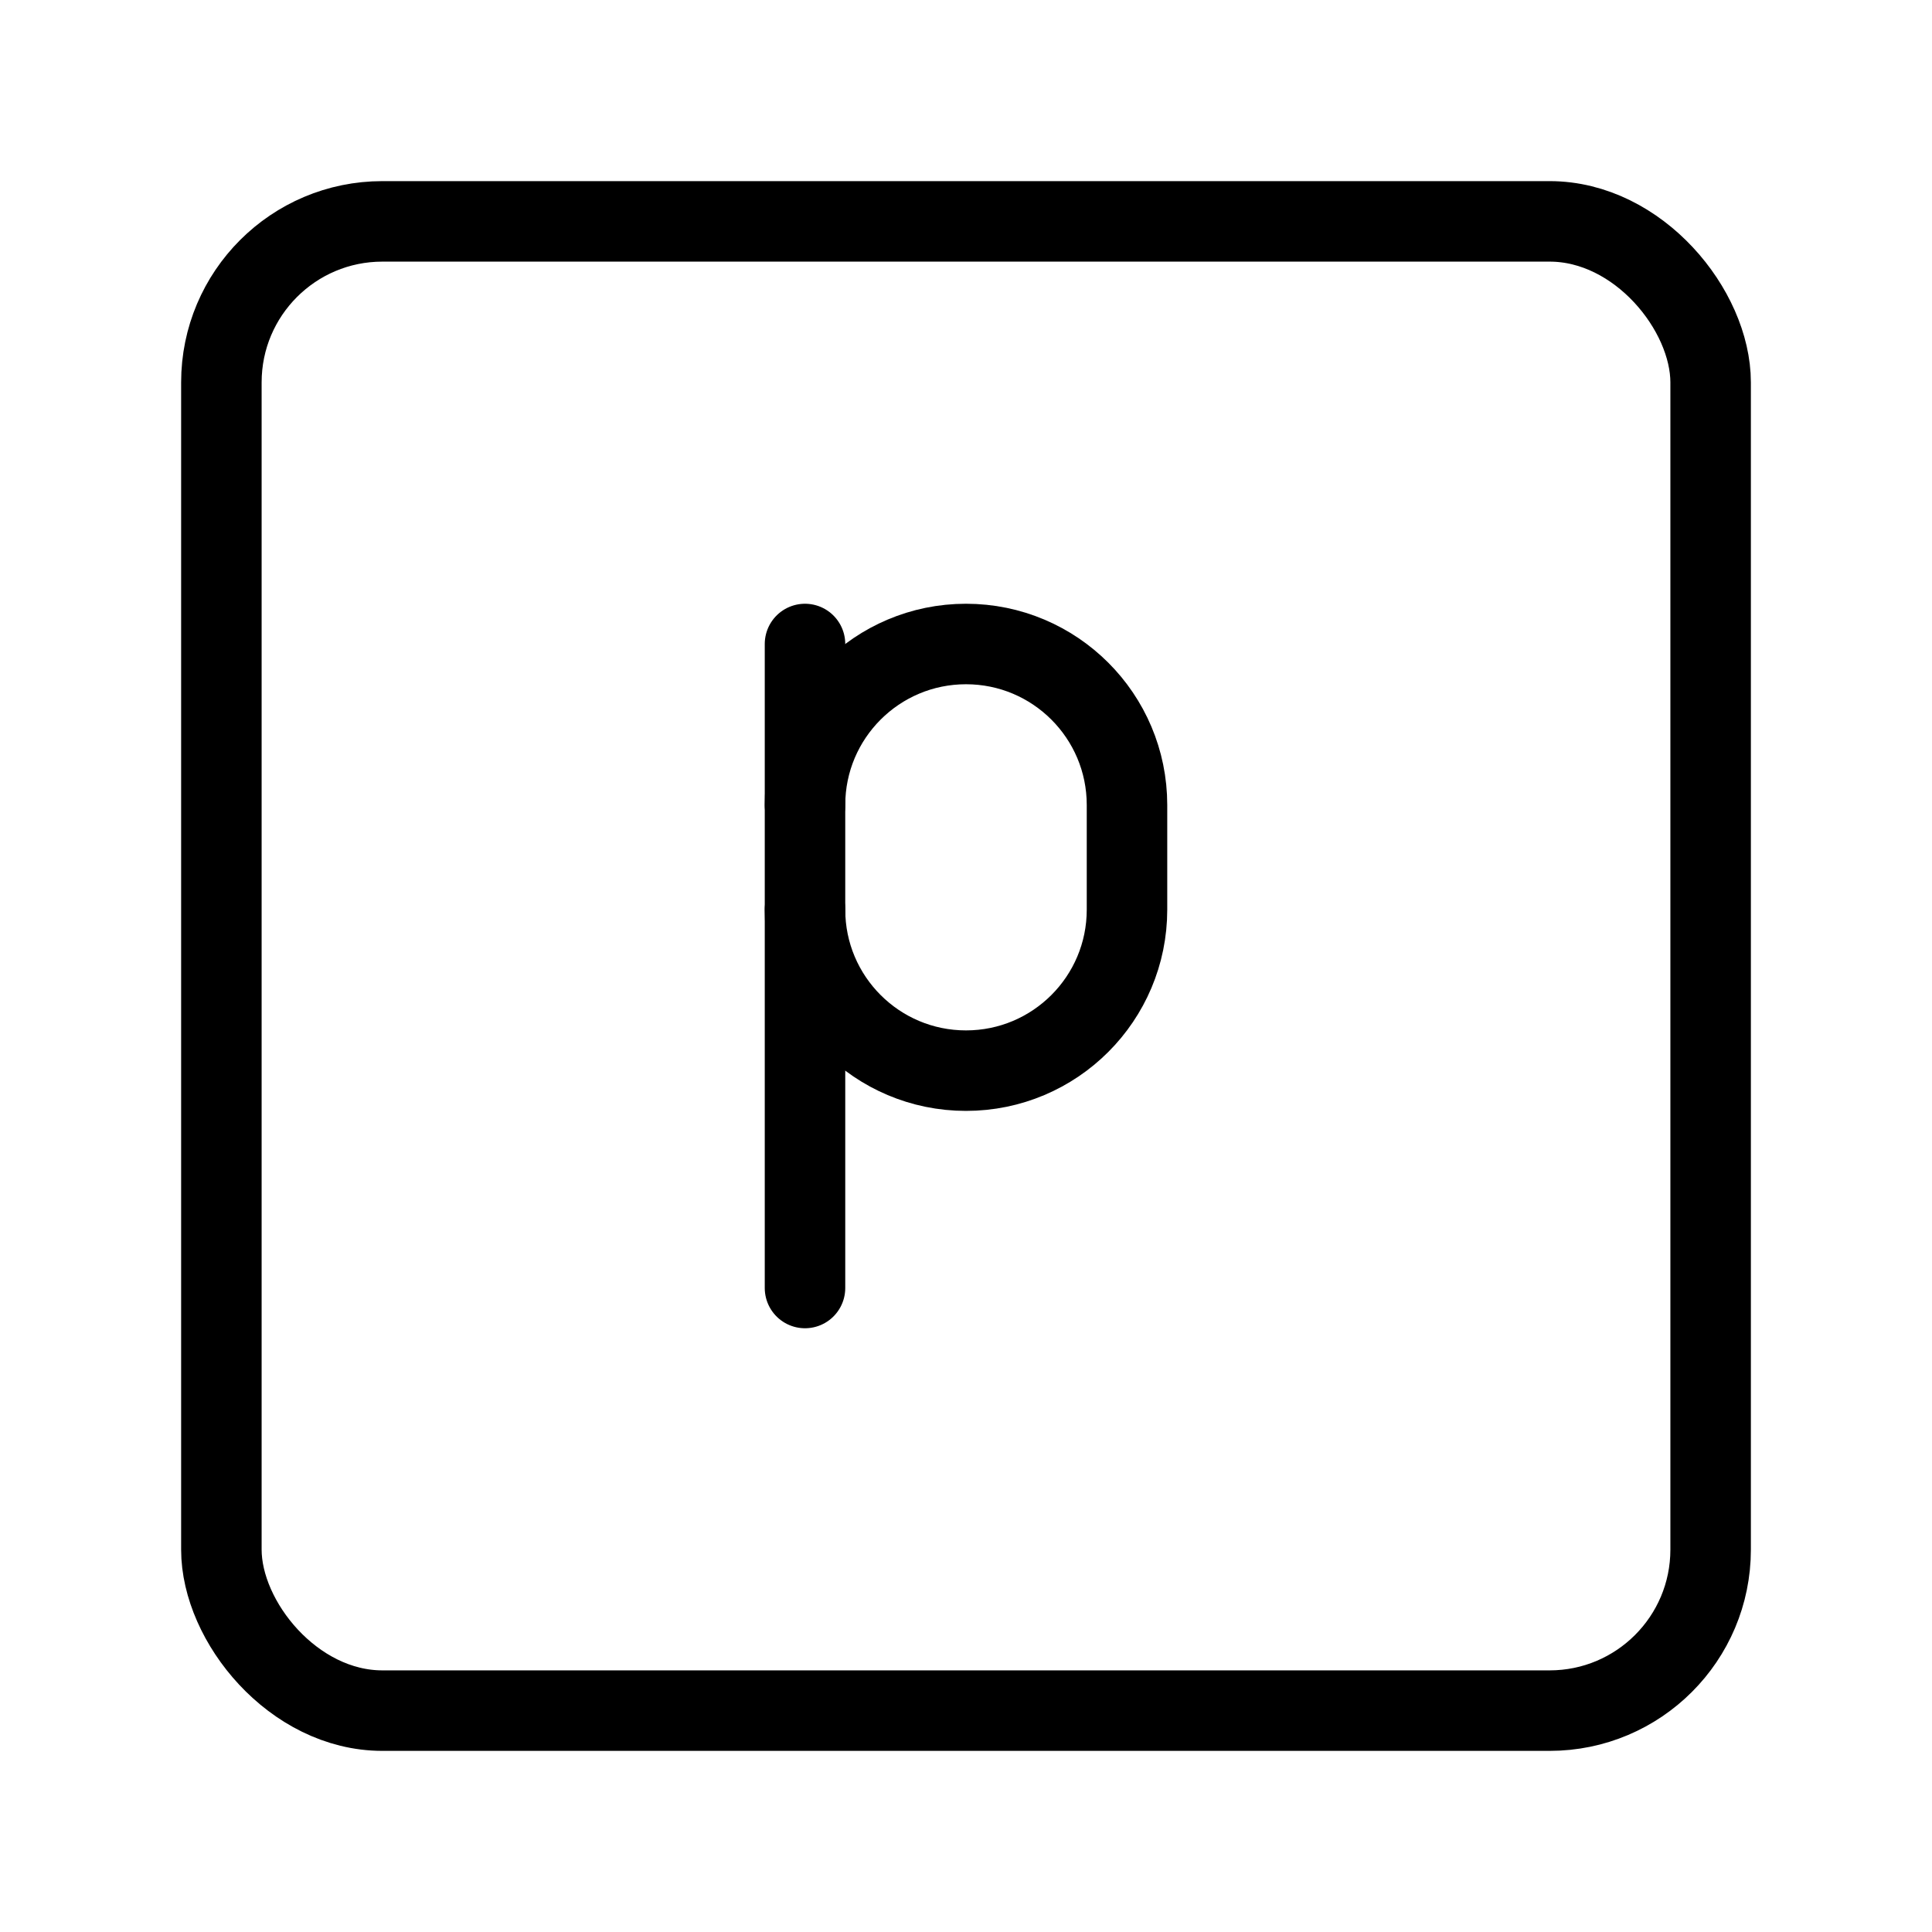 <?xml version="1.0" encoding="UTF-8"?><svg xmlns="http://www.w3.org/2000/svg" viewBox="0 0 48 48"><defs><style>.c{stroke-width:2px;fill:none;stroke:#000;stroke-linecap:round;stroke-linejoin:round;}</style></defs><g id="a"><rect class="c" x="5.5" y="5.5" width="37" height="37" rx="4" ry="4"/></g><g id="b"><path class="c" d="M20,22.6c0,2.209,1.791,4,4,4h0c2.209,0,4-1.791,4-4v-2.6c0-2.209-1.791-4-4-4h0c-2.209,0-4,1.791-4,4"/><line class="c" x1="20" y1="16" x2="20" y2="32"/></g></svg>
